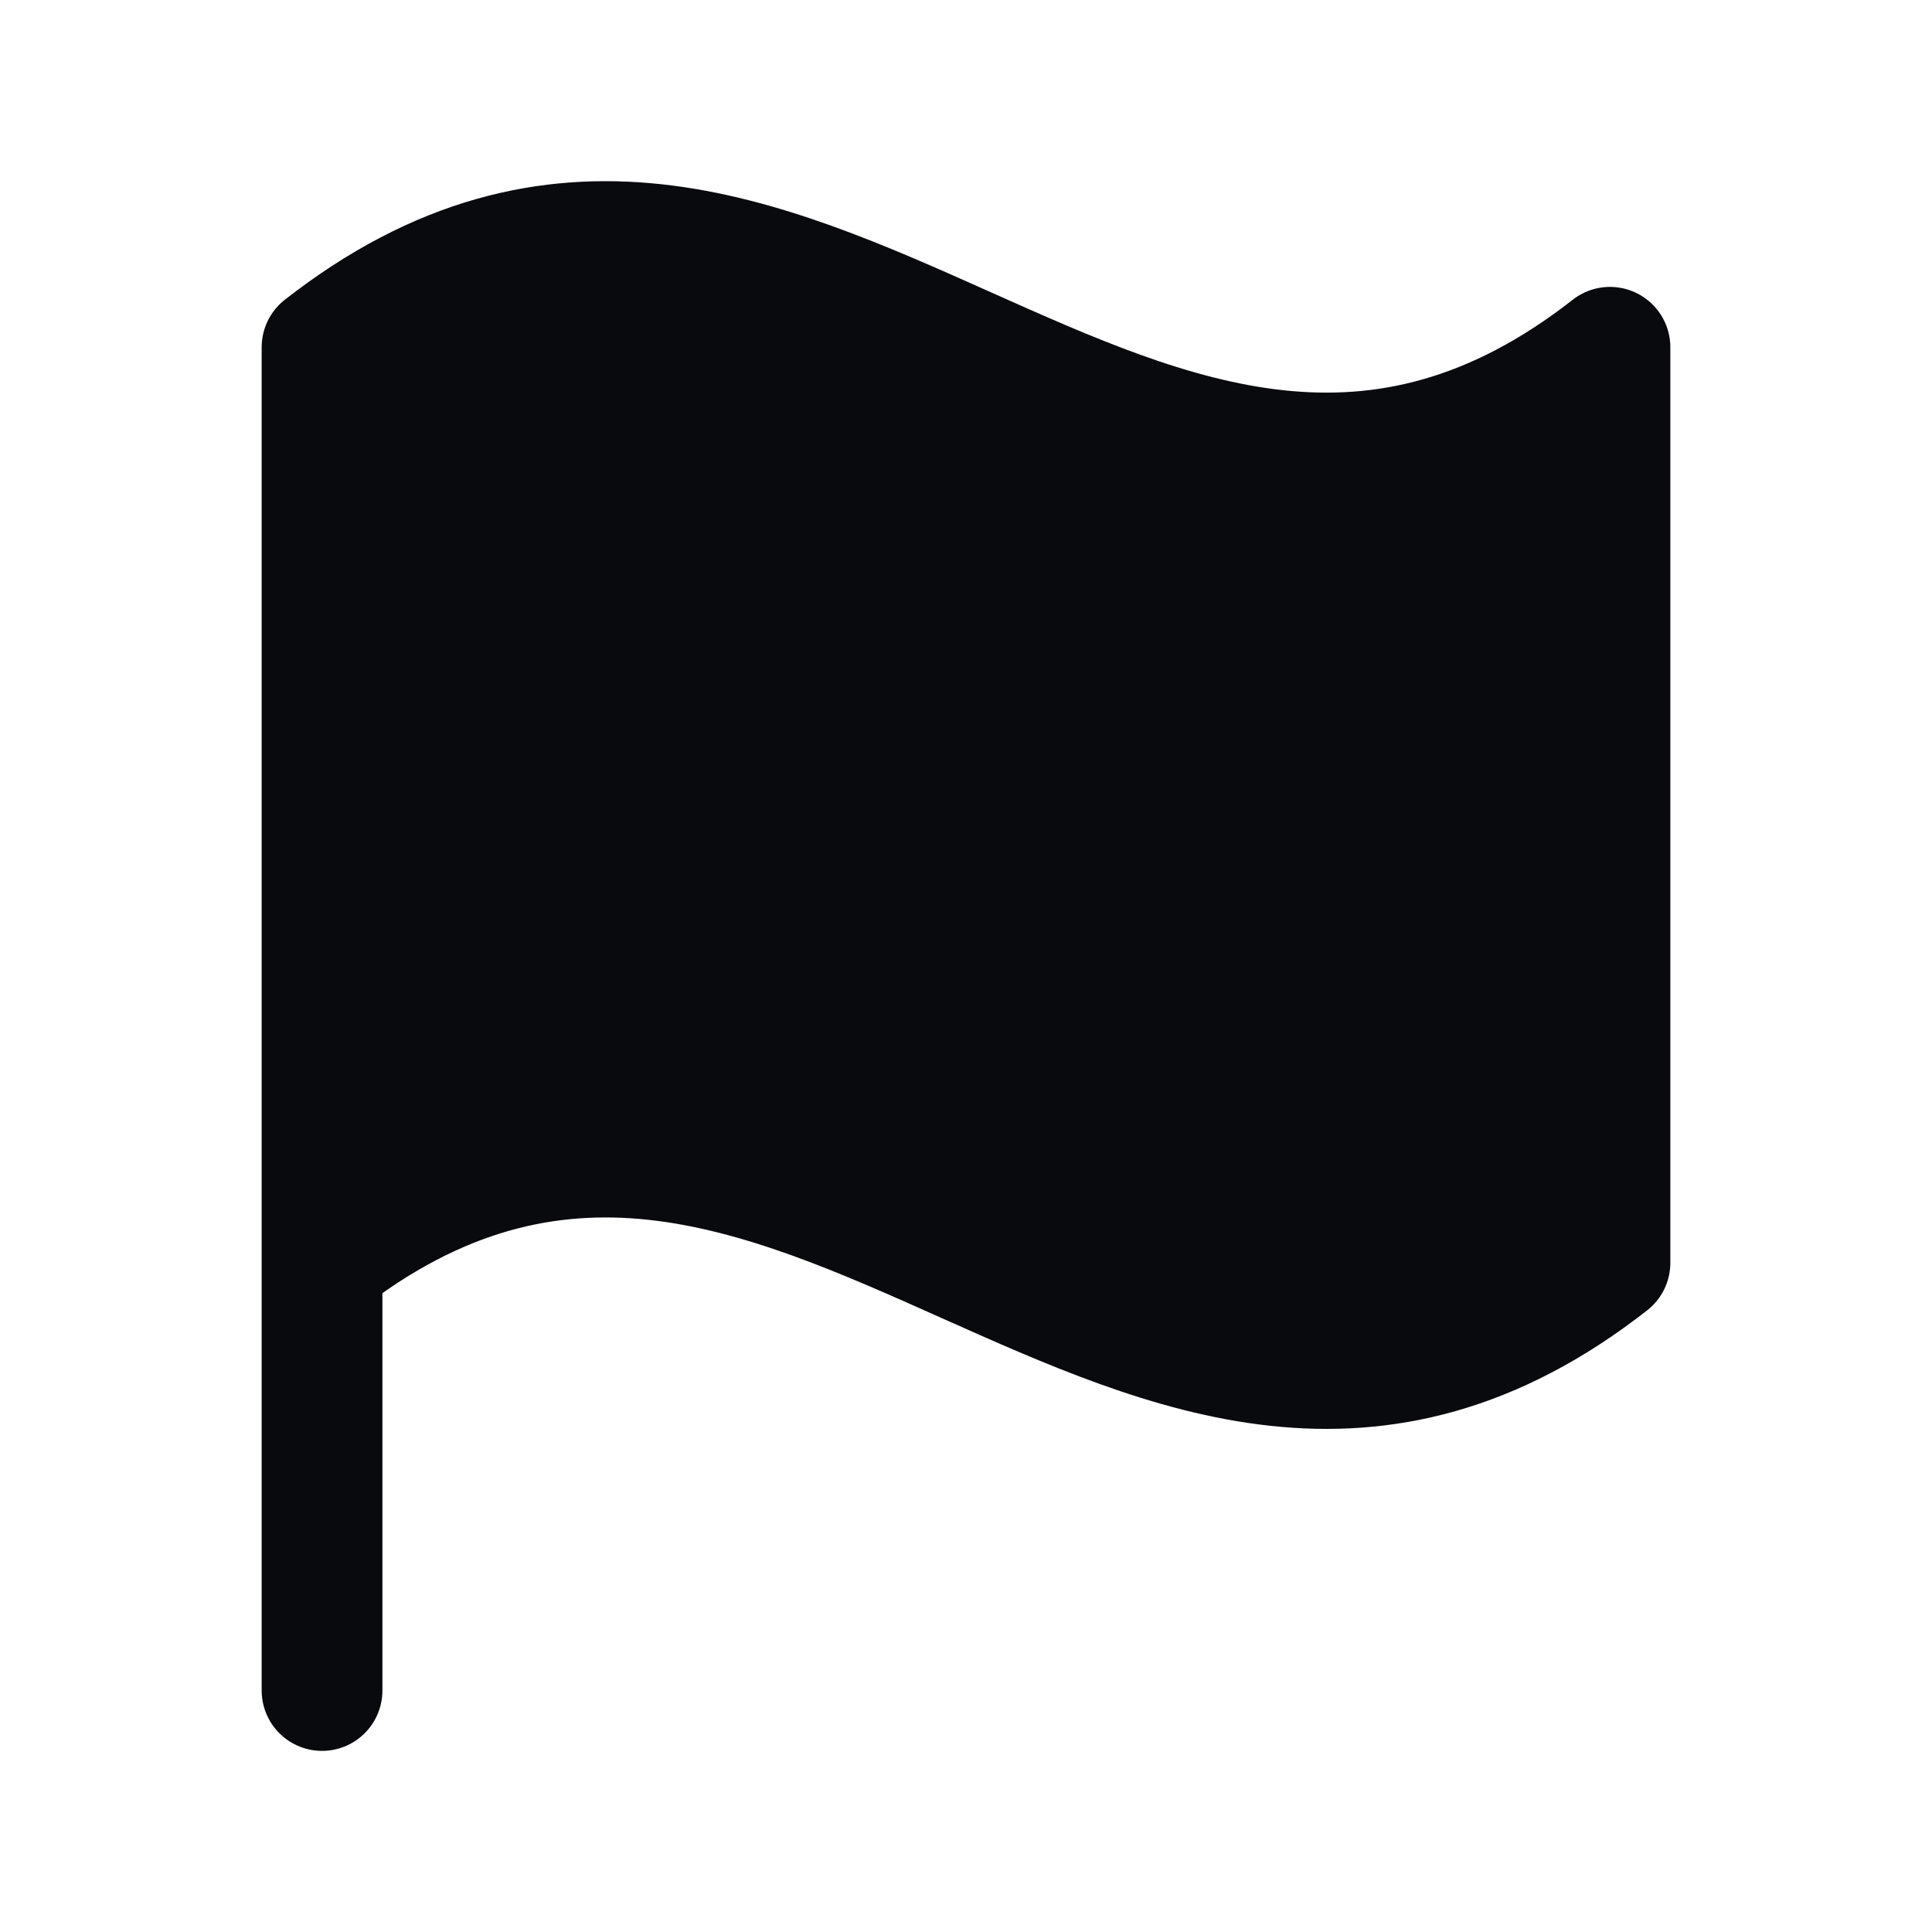 <svg width="16" height="16" viewBox="0 0 16 16" fill="none" xmlns="http://www.w3.org/2000/svg">
<path d="M2.667 10.458C6.545 7.425 9.455 13.491 13.333 10.458V2.876C9.455 5.909 6.545 -0.157 2.667 2.876V10.458Z" fill="#090A0D"/>
<path d="M2.667 14V10.458M2.667 10.458C6.545 7.425 9.455 13.491 13.333 10.458V2.876C9.455 5.909 6.545 -0.157 2.667 2.876V10.458Z" stroke="#090A0D" stroke-linecap="round" stroke-linejoin="round"/>
</svg>
